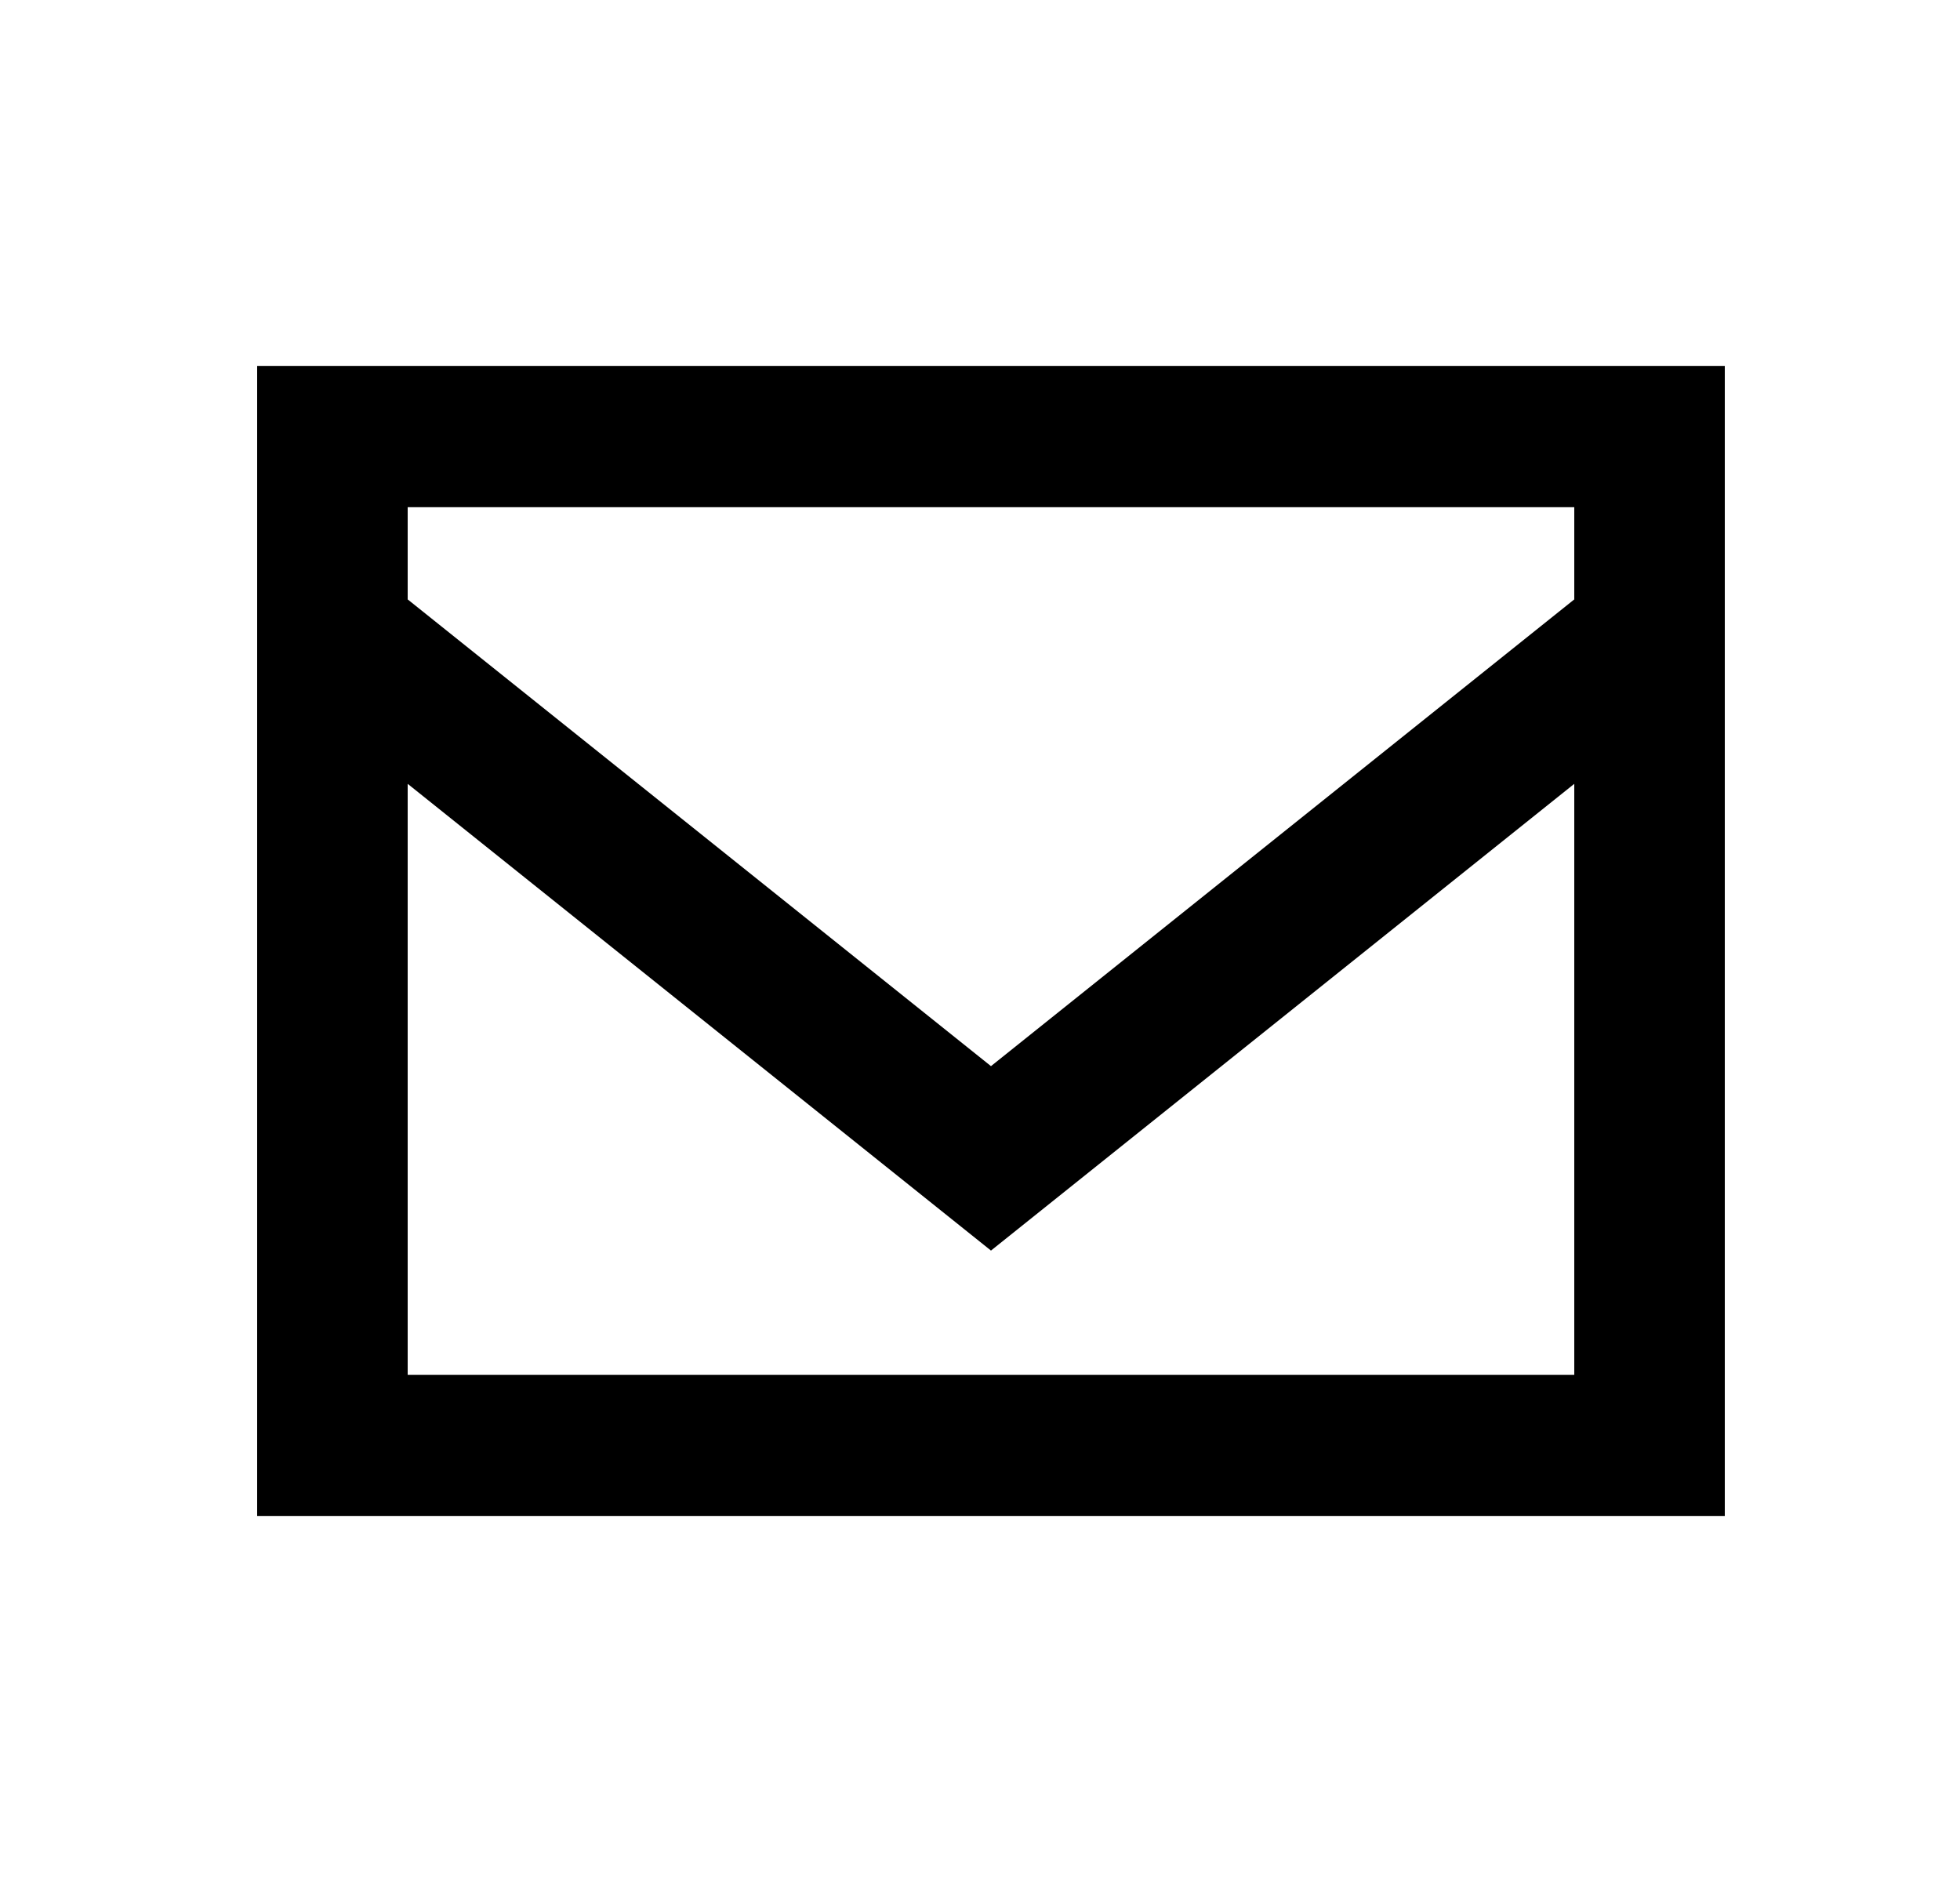 <svg width="25" height="24" viewBox="0 0 25 24" fill="none" xmlns="http://www.w3.org/2000/svg">
<path d="M3.28 19.332H22V4.668H3.28V19.332ZM5.2 17.532V9.996L12.64 15.948L20.08 9.996V17.532H5.2ZM5.2 7.644V6.468H20.08V7.644L12.64 13.596L5.2 7.644Z" fill="black"/>
</svg>
